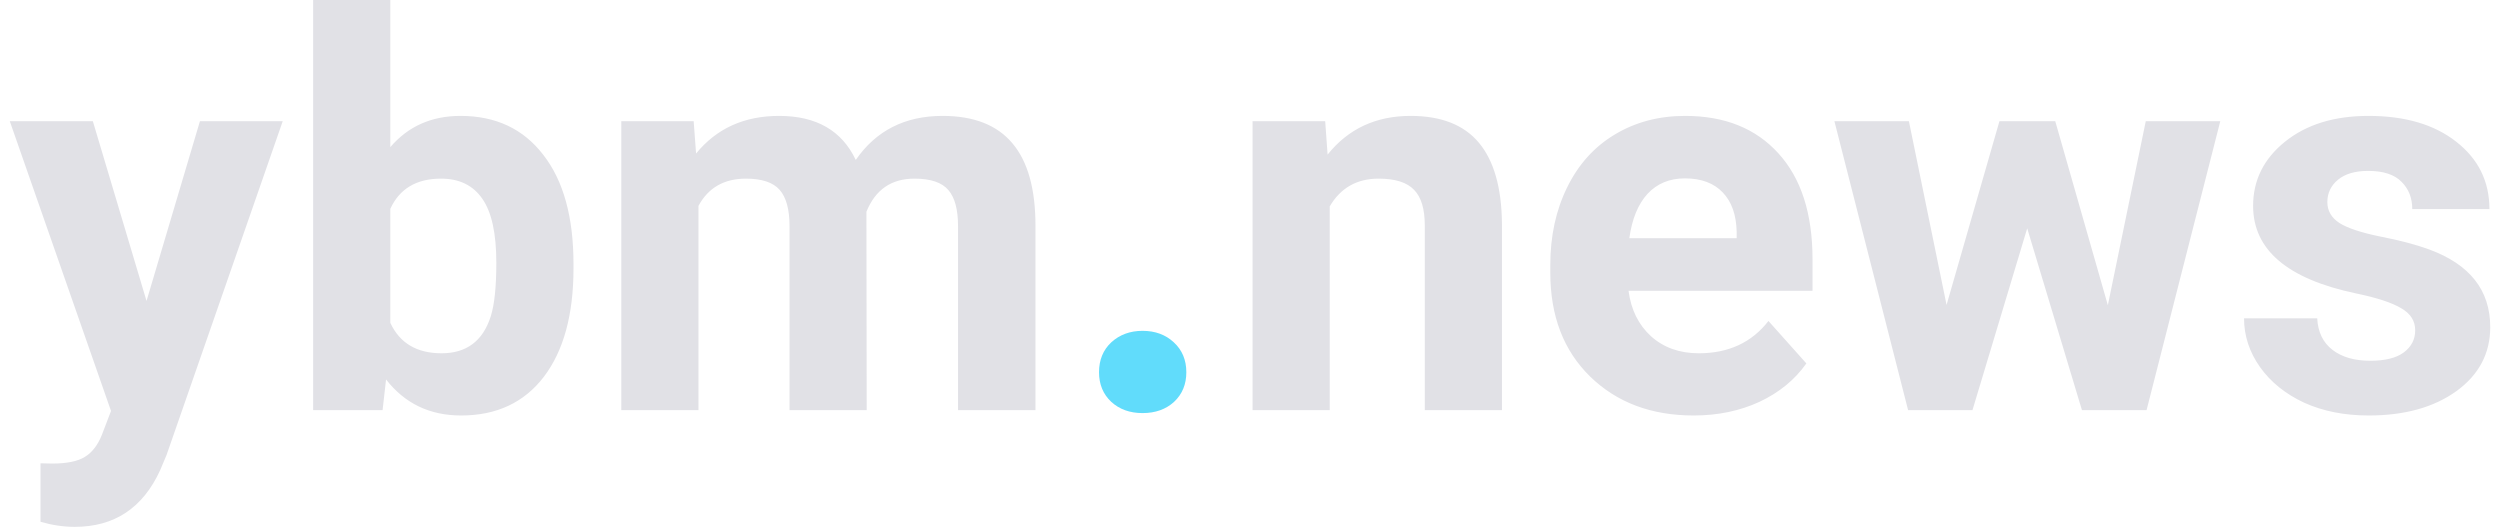 <svg width="128" height="27" viewBox="0 0 128 27" fill="none" xmlns="http://www.w3.org/2000/svg">
<path d="M7.502 15.408L10.236 6.207H14.475L8.527 23.297L8.199 24.076C7.315 26.009 5.857 26.975 3.824 26.975C3.25 26.975 2.667 26.888 2.074 26.715V23.721L2.676 23.734C3.423 23.734 3.979 23.62 4.344 23.393C4.717 23.165 5.009 22.787 5.219 22.258L5.684 21.041L0.502 6.207H4.754L7.502 15.408ZM29.363 13.74C29.363 16.11 28.857 17.96 27.846 19.291C26.834 20.613 25.421 21.273 23.607 21.273C22.003 21.273 20.723 20.658 19.766 19.428L19.588 21H16.033V0H19.984V7.533C20.896 6.467 22.094 5.934 23.58 5.934C25.385 5.934 26.797 6.599 27.818 7.93C28.848 9.251 29.363 11.115 29.363 13.521V13.74ZM25.412 13.453C25.412 11.958 25.175 10.869 24.701 10.185C24.227 9.493 23.521 9.146 22.582 9.146C21.324 9.146 20.458 9.661 19.984 10.691V16.529C20.467 17.568 21.342 18.088 22.609 18.088C23.885 18.088 24.724 17.459 25.125 16.201C25.316 15.6 25.412 14.684 25.412 13.453ZM35.516 6.207L35.639 7.861C36.687 6.576 38.104 5.934 39.891 5.934C41.796 5.934 43.103 6.686 43.815 8.189C44.853 6.686 46.335 5.934 48.258 5.934C49.862 5.934 51.056 6.403 51.84 7.342C52.624 8.271 53.016 9.675 53.016 11.553V21H49.051V11.566C49.051 10.728 48.887 10.117 48.559 9.734C48.23 9.342 47.652 9.146 46.822 9.146C45.637 9.146 44.817 9.712 44.361 10.842L44.375 21H40.424V11.58C40.424 10.723 40.255 10.104 39.918 9.721C39.581 9.338 39.007 9.146 38.195 9.146C37.074 9.146 36.263 9.611 35.762 10.541V21H31.811V6.207H35.516ZM67.85 6.207L67.973 7.916C69.03 6.594 70.447 5.934 72.225 5.934C73.792 5.934 74.959 6.394 75.725 7.314C76.49 8.235 76.882 9.611 76.9 11.443V21H72.949V11.539C72.949 10.7 72.767 10.094 72.402 9.721C72.038 9.338 71.432 9.146 70.584 9.146C69.472 9.146 68.638 9.62 68.082 10.568V21H64.131V6.207H67.85ZM86.717 21.273C84.547 21.273 82.779 20.608 81.412 19.277C80.054 17.947 79.375 16.174 79.375 13.959V13.576C79.375 12.091 79.662 10.764 80.236 9.598C80.811 8.422 81.622 7.52 82.67 6.891C83.727 6.253 84.93 5.934 86.279 5.934C88.303 5.934 89.893 6.572 91.051 7.848C92.217 9.124 92.801 10.933 92.801 13.275V14.889H83.381C83.508 15.855 83.891 16.63 84.529 17.213C85.176 17.796 85.992 18.088 86.977 18.088C88.499 18.088 89.688 17.537 90.545 16.434L92.486 18.607C91.894 19.446 91.092 20.102 90.08 20.576C89.068 21.041 87.947 21.273 86.717 21.273ZM86.266 9.133C85.482 9.133 84.844 9.397 84.352 9.926C83.868 10.454 83.559 11.211 83.422 12.195H88.918V11.881C88.9 11.006 88.663 10.331 88.207 9.857C87.751 9.374 87.104 9.133 86.266 9.133ZM107.922 15.627L109.863 6.207H113.678L109.904 21H106.596L103.793 11.69L100.99 21H97.695L93.922 6.207H97.736L99.664 15.613L102.371 6.207H105.229L107.922 15.627ZM123.658 16.912C123.658 16.429 123.417 16.051 122.934 15.777C122.46 15.495 121.694 15.244 120.637 15.025C117.118 14.287 115.359 12.792 115.359 10.541C115.359 9.229 115.902 8.135 116.986 7.26C118.08 6.376 119.507 5.934 121.266 5.934C123.143 5.934 124.643 6.376 125.764 7.26C126.894 8.144 127.459 9.292 127.459 10.705H123.508C123.508 10.14 123.326 9.675 122.961 9.311C122.596 8.937 122.027 8.75 121.252 8.75C120.587 8.75 120.072 8.9 119.707 9.201C119.342 9.502 119.16 9.885 119.16 10.35C119.16 10.787 119.365 11.143 119.775 11.416C120.195 11.68 120.896 11.913 121.881 12.113C122.865 12.305 123.695 12.523 124.369 12.77C126.456 13.535 127.5 14.861 127.5 16.748C127.5 18.097 126.921 19.191 125.764 20.029C124.606 20.859 123.111 21.273 121.279 21.273C120.04 21.273 118.937 21.055 117.971 20.617C117.014 20.171 116.262 19.564 115.715 18.799C115.168 18.024 114.895 17.19 114.895 16.297H118.641C118.677 16.999 118.937 17.537 119.42 17.91C119.903 18.284 120.55 18.471 121.361 18.471C122.118 18.471 122.688 18.329 123.07 18.047C123.462 17.755 123.658 17.377 123.658 16.912Z" fill="#E1E1E6"/>
<path d="M56.27 19.059C56.27 18.43 56.479 17.919 56.898 17.527C57.327 17.135 57.86 16.939 58.498 16.939C59.145 16.939 59.678 17.135 60.098 17.527C60.526 17.919 60.74 18.43 60.74 19.059C60.74 19.678 60.531 20.184 60.111 20.576C59.692 20.959 59.154 21.15 58.498 21.15C57.851 21.15 57.318 20.959 56.898 20.576C56.479 20.184 56.27 19.678 56.27 19.059Z" fill="#61DCFB"/>
</svg>
